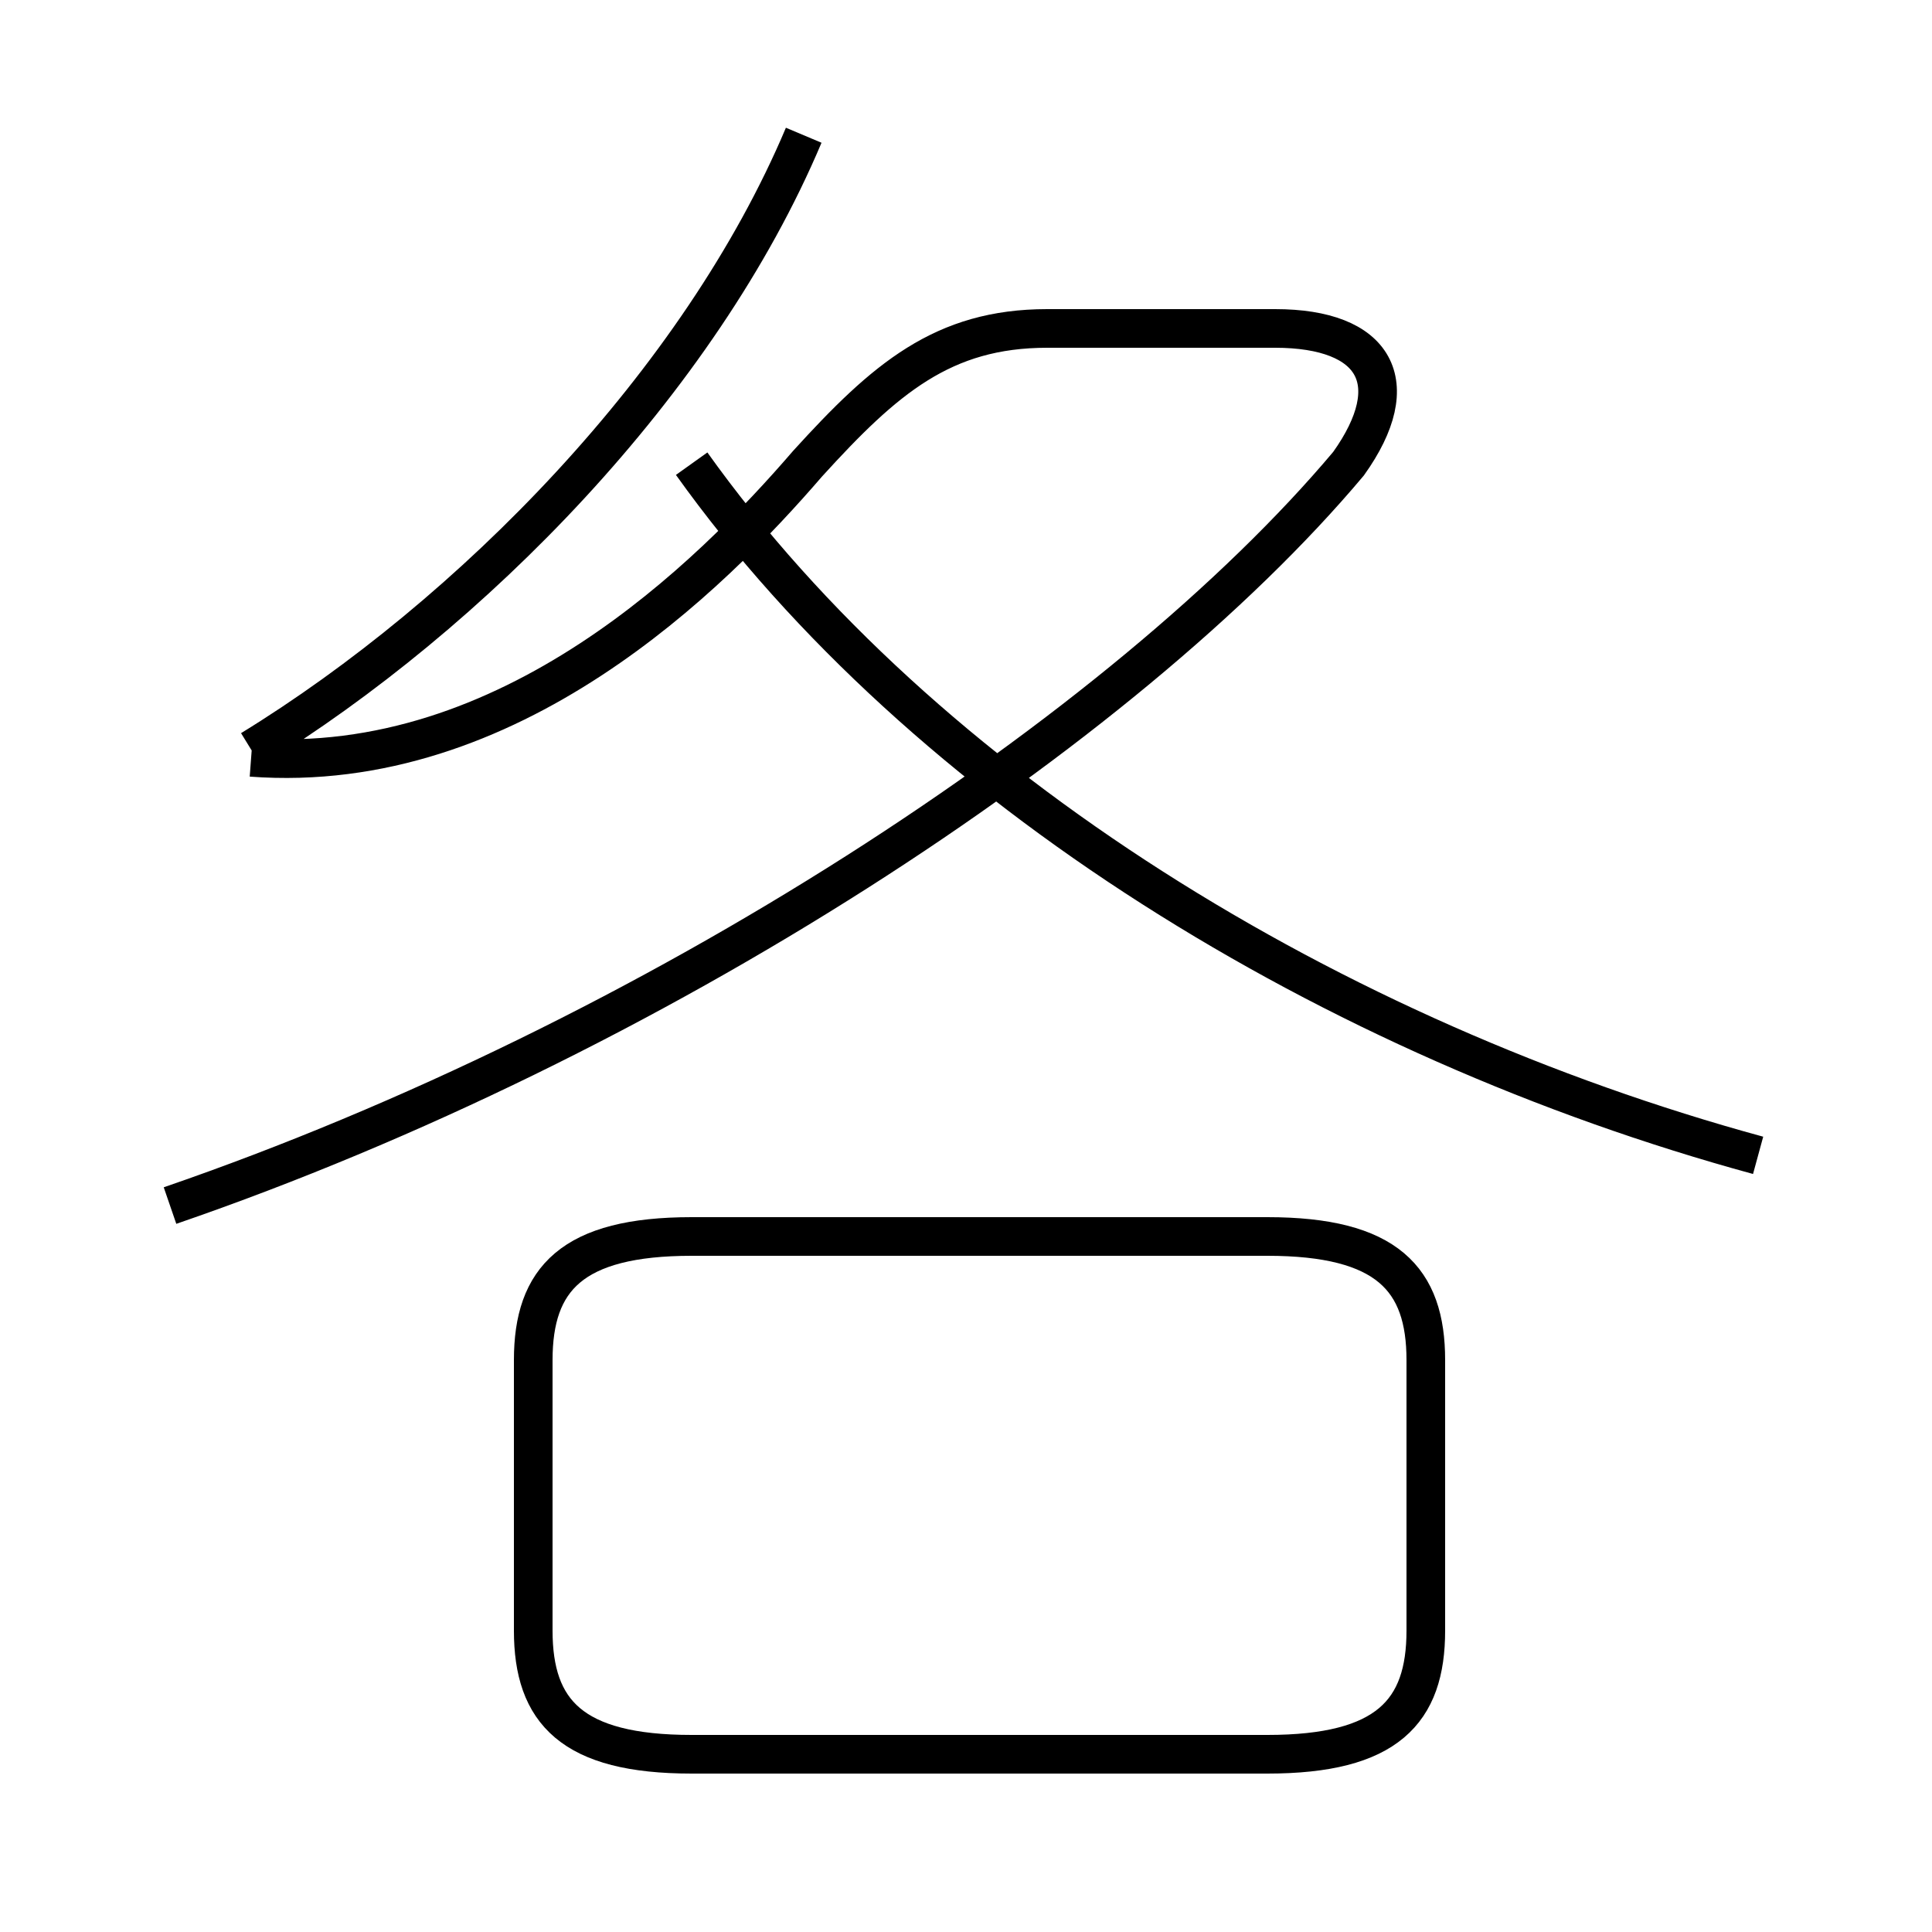 <?xml version='1.0' encoding='utf8'?>
<svg viewBox="0.0 -6.0 50.0 50.0" version="1.1" xmlns="http://www.w3.org/2000/svg">
<rect x="0.0" y="-6.0" width="50.0" height="50.0" fill="#808080" stroke="none"/>
<rect x="-1000" y="-1000" width="2000" height="2000" stroke="white" fill="white"/>
<g style="fill:white;stroke:#000000;  stroke-width:1">
<path d="M 4.4 -12.8 C 16.9 -17.1 29.1 -25.1 34.9 -32.0 C 36.4 -34.1 35.6 -35.5 33.0 -35.5 L 27.1 -35.5 C 24.4 -35.5 22.9 -34.2 20.9 -32.0 C 18.4 -29.1 13.2 -23.9 6.5 -24.4 M 17.9 1.4 L 32.8 1.4 C 35.9 1.4 36.9 0.3 36.9 -1.8 L 36.9 -8.8 C 36.9 -10.9 35.9 -12.0 32.8 -12.0 L 17.9 -12.0 C 14.8 -12.0 13.8 -10.9 13.8 -8.8 L 13.8 -1.8 C 13.8 0.3 14.8 1.4 17.9 1.4 Z M 45.5 -14.1 C 34.5 -17.1 23.9 -23.6 17.9 -32.0 M 6.5 -24.6 C 12.2 -28.1 18.1 -34.1 20.8 -40.5" transform="translate(0.0, 38.0)" />
</g>
</svg>